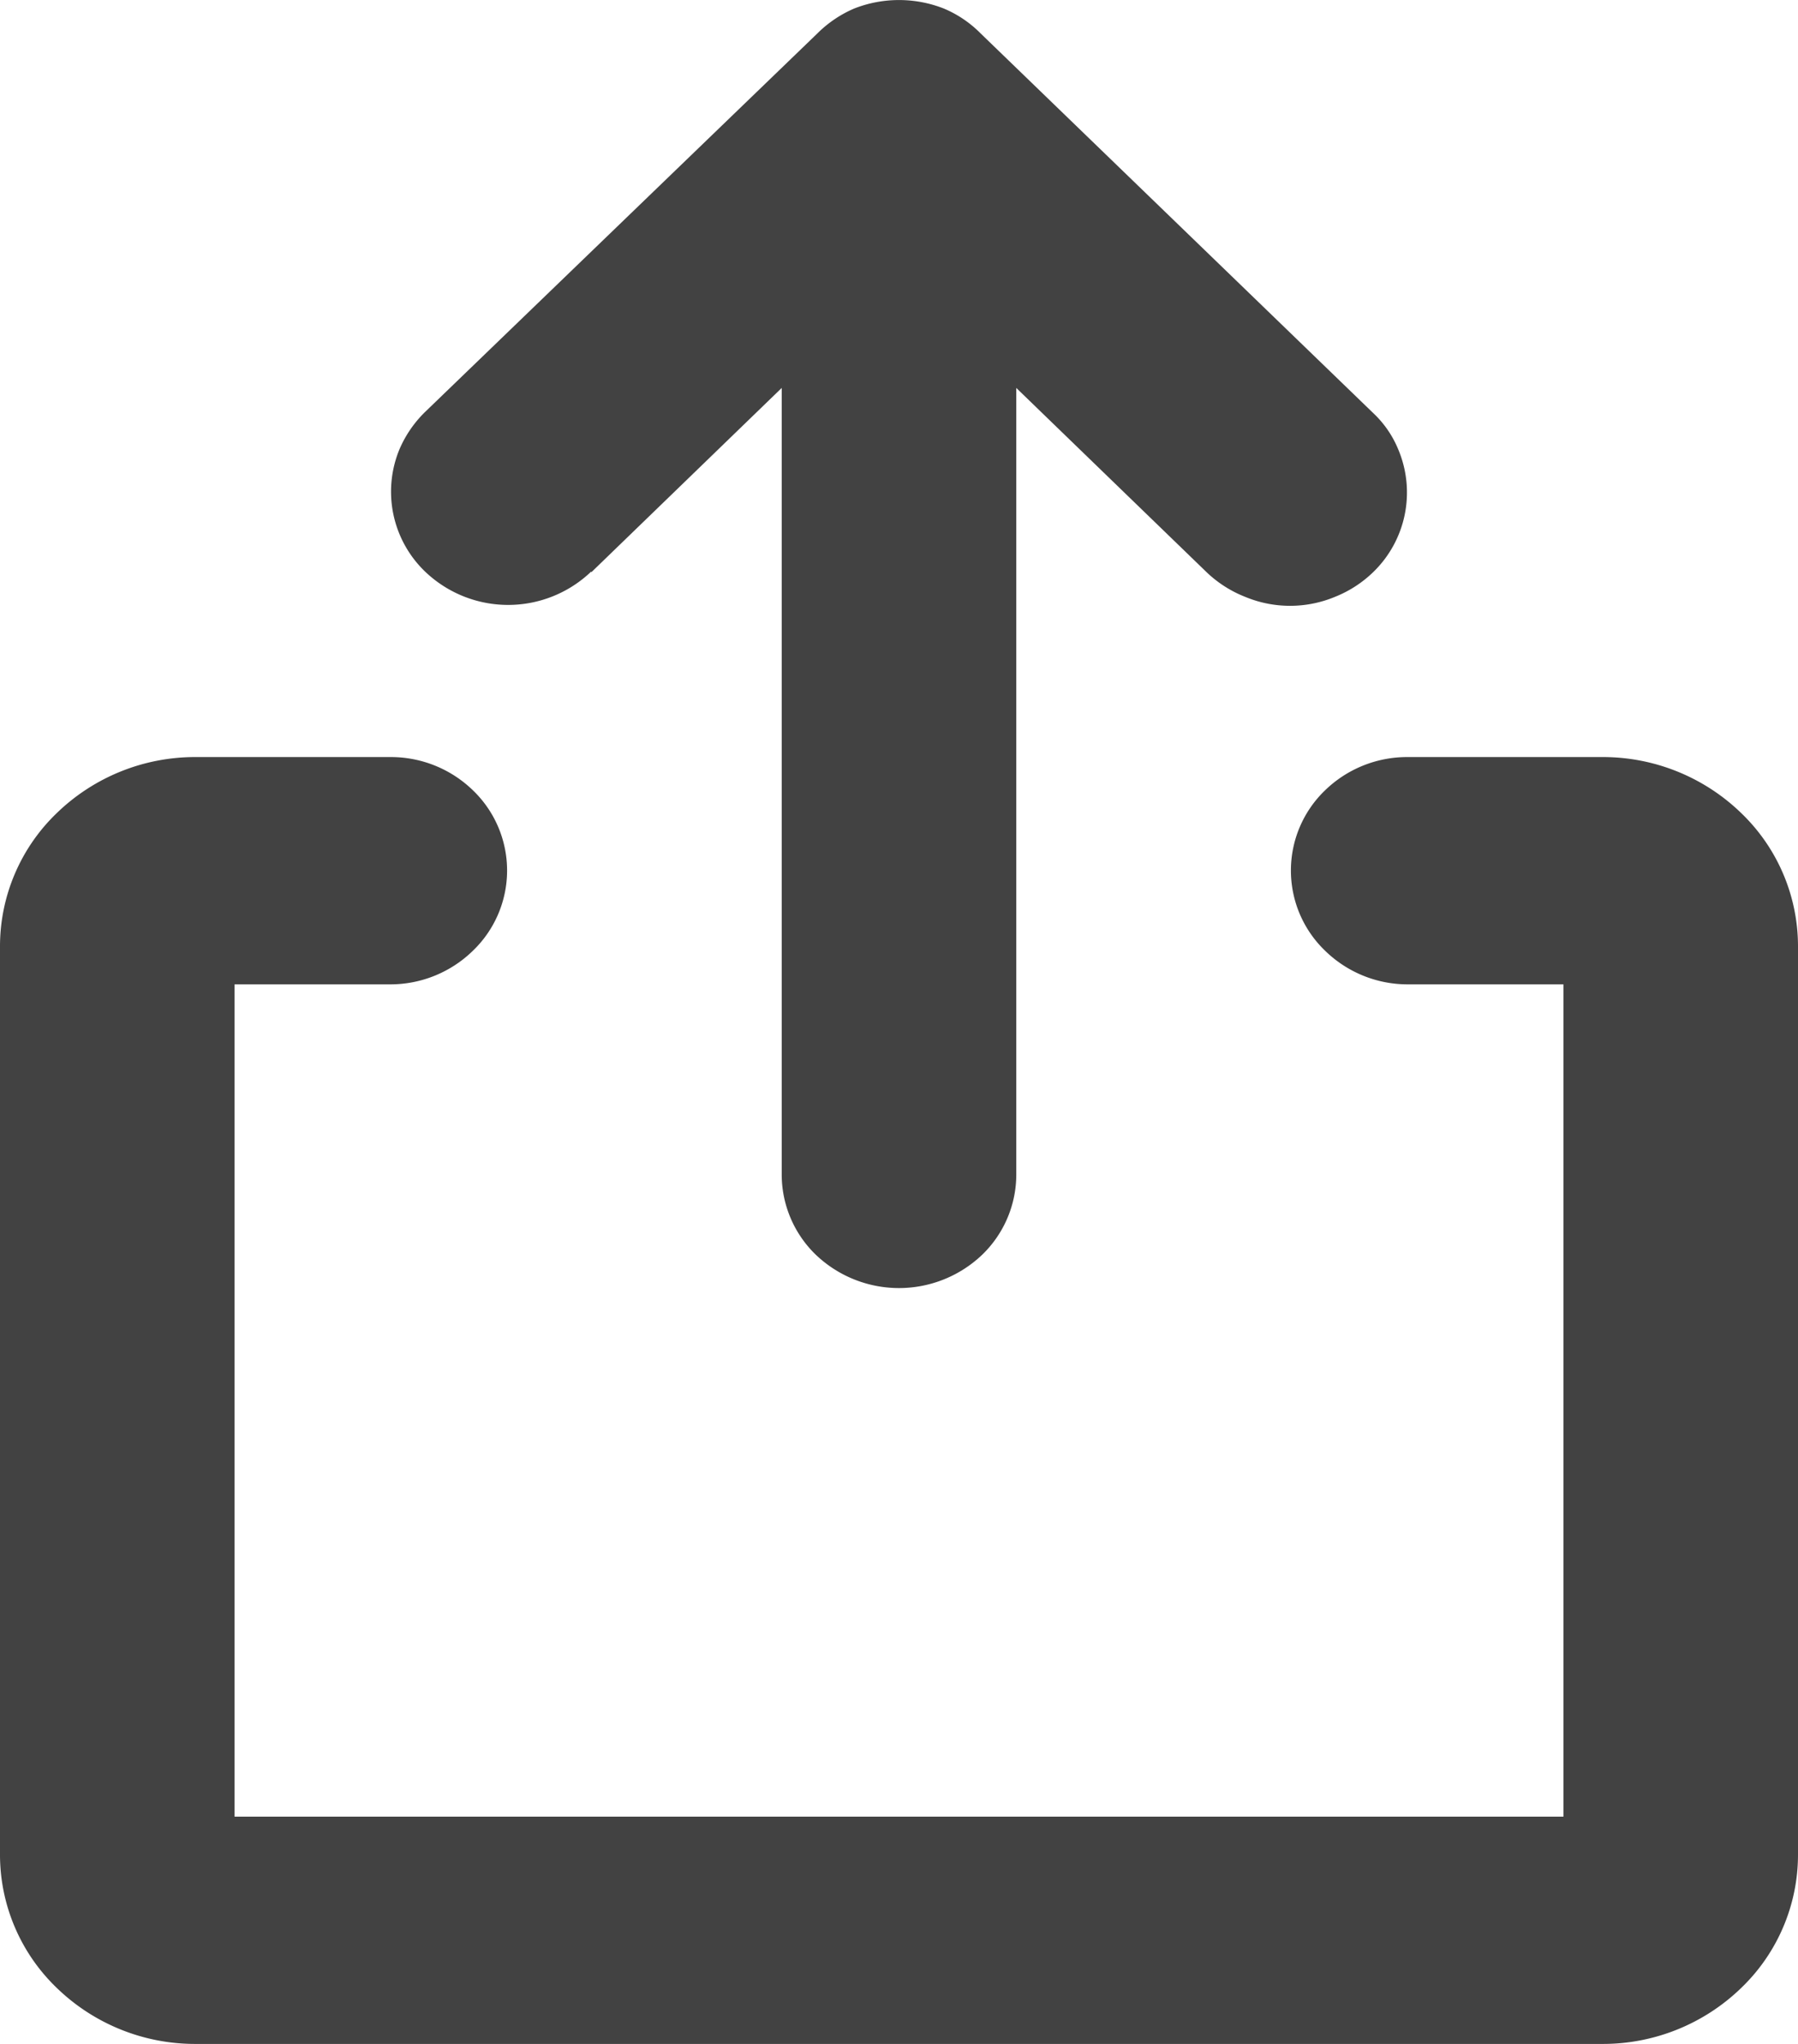 <svg id="Layer_1" data-name="Layer 1" xmlns="http://www.w3.org/2000/svg" viewBox="0 0 44 50"><defs><style>.cls-1{fill:#424242;}</style></defs><path class="cls-1" d="M44,23.15V45.37a4.52,4.52,0,0,1-1.4,3.27A4.86,4.86,0,0,1,39.22,50H4.78A4.86,4.86,0,0,1,1.4,48.64,4.52,4.52,0,0,1,0,45.37V23.15a4.52,4.52,0,0,1,1.4-3.27,4.86,4.86,0,0,1,3.38-1.36H9.57a2.88,2.88,0,0,1,2,.81,2.72,2.72,0,0,1,0,3.93,2.89,2.89,0,0,1-2,.82H5.74V44.44H38.26V24.08H34.43a2.89,2.89,0,0,1-2-.82,2.72,2.72,0,0,1,0-3.93,2.88,2.88,0,0,1,2-.81h4.79a4.86,4.86,0,0,1,3.38,1.36A4.52,4.52,0,0,1,44,23.15ZM14.47,14l4.66-4.51V28.7a2.73,2.73,0,0,0,.84,2,2.95,2.95,0,0,0,4.06,0,2.73,2.73,0,0,0,.84-2V9.49L29.53,14a2.9,2.9,0,0,0,.94.6,2.86,2.86,0,0,0,2.2,0,2.86,2.86,0,0,0,.93-.6,2.71,2.71,0,0,0,.62-3,2.55,2.55,0,0,0-.62-.9L24,.82A2.78,2.78,0,0,0,23.1.21a3,3,0,0,0-2.2,0A2.89,2.89,0,0,0,20,.82L10.4,10.08a2.84,2.84,0,0,0-.62.9,2.71,2.71,0,0,0,.62,3,2.94,2.94,0,0,0,4.07,0Z"/></svg>
